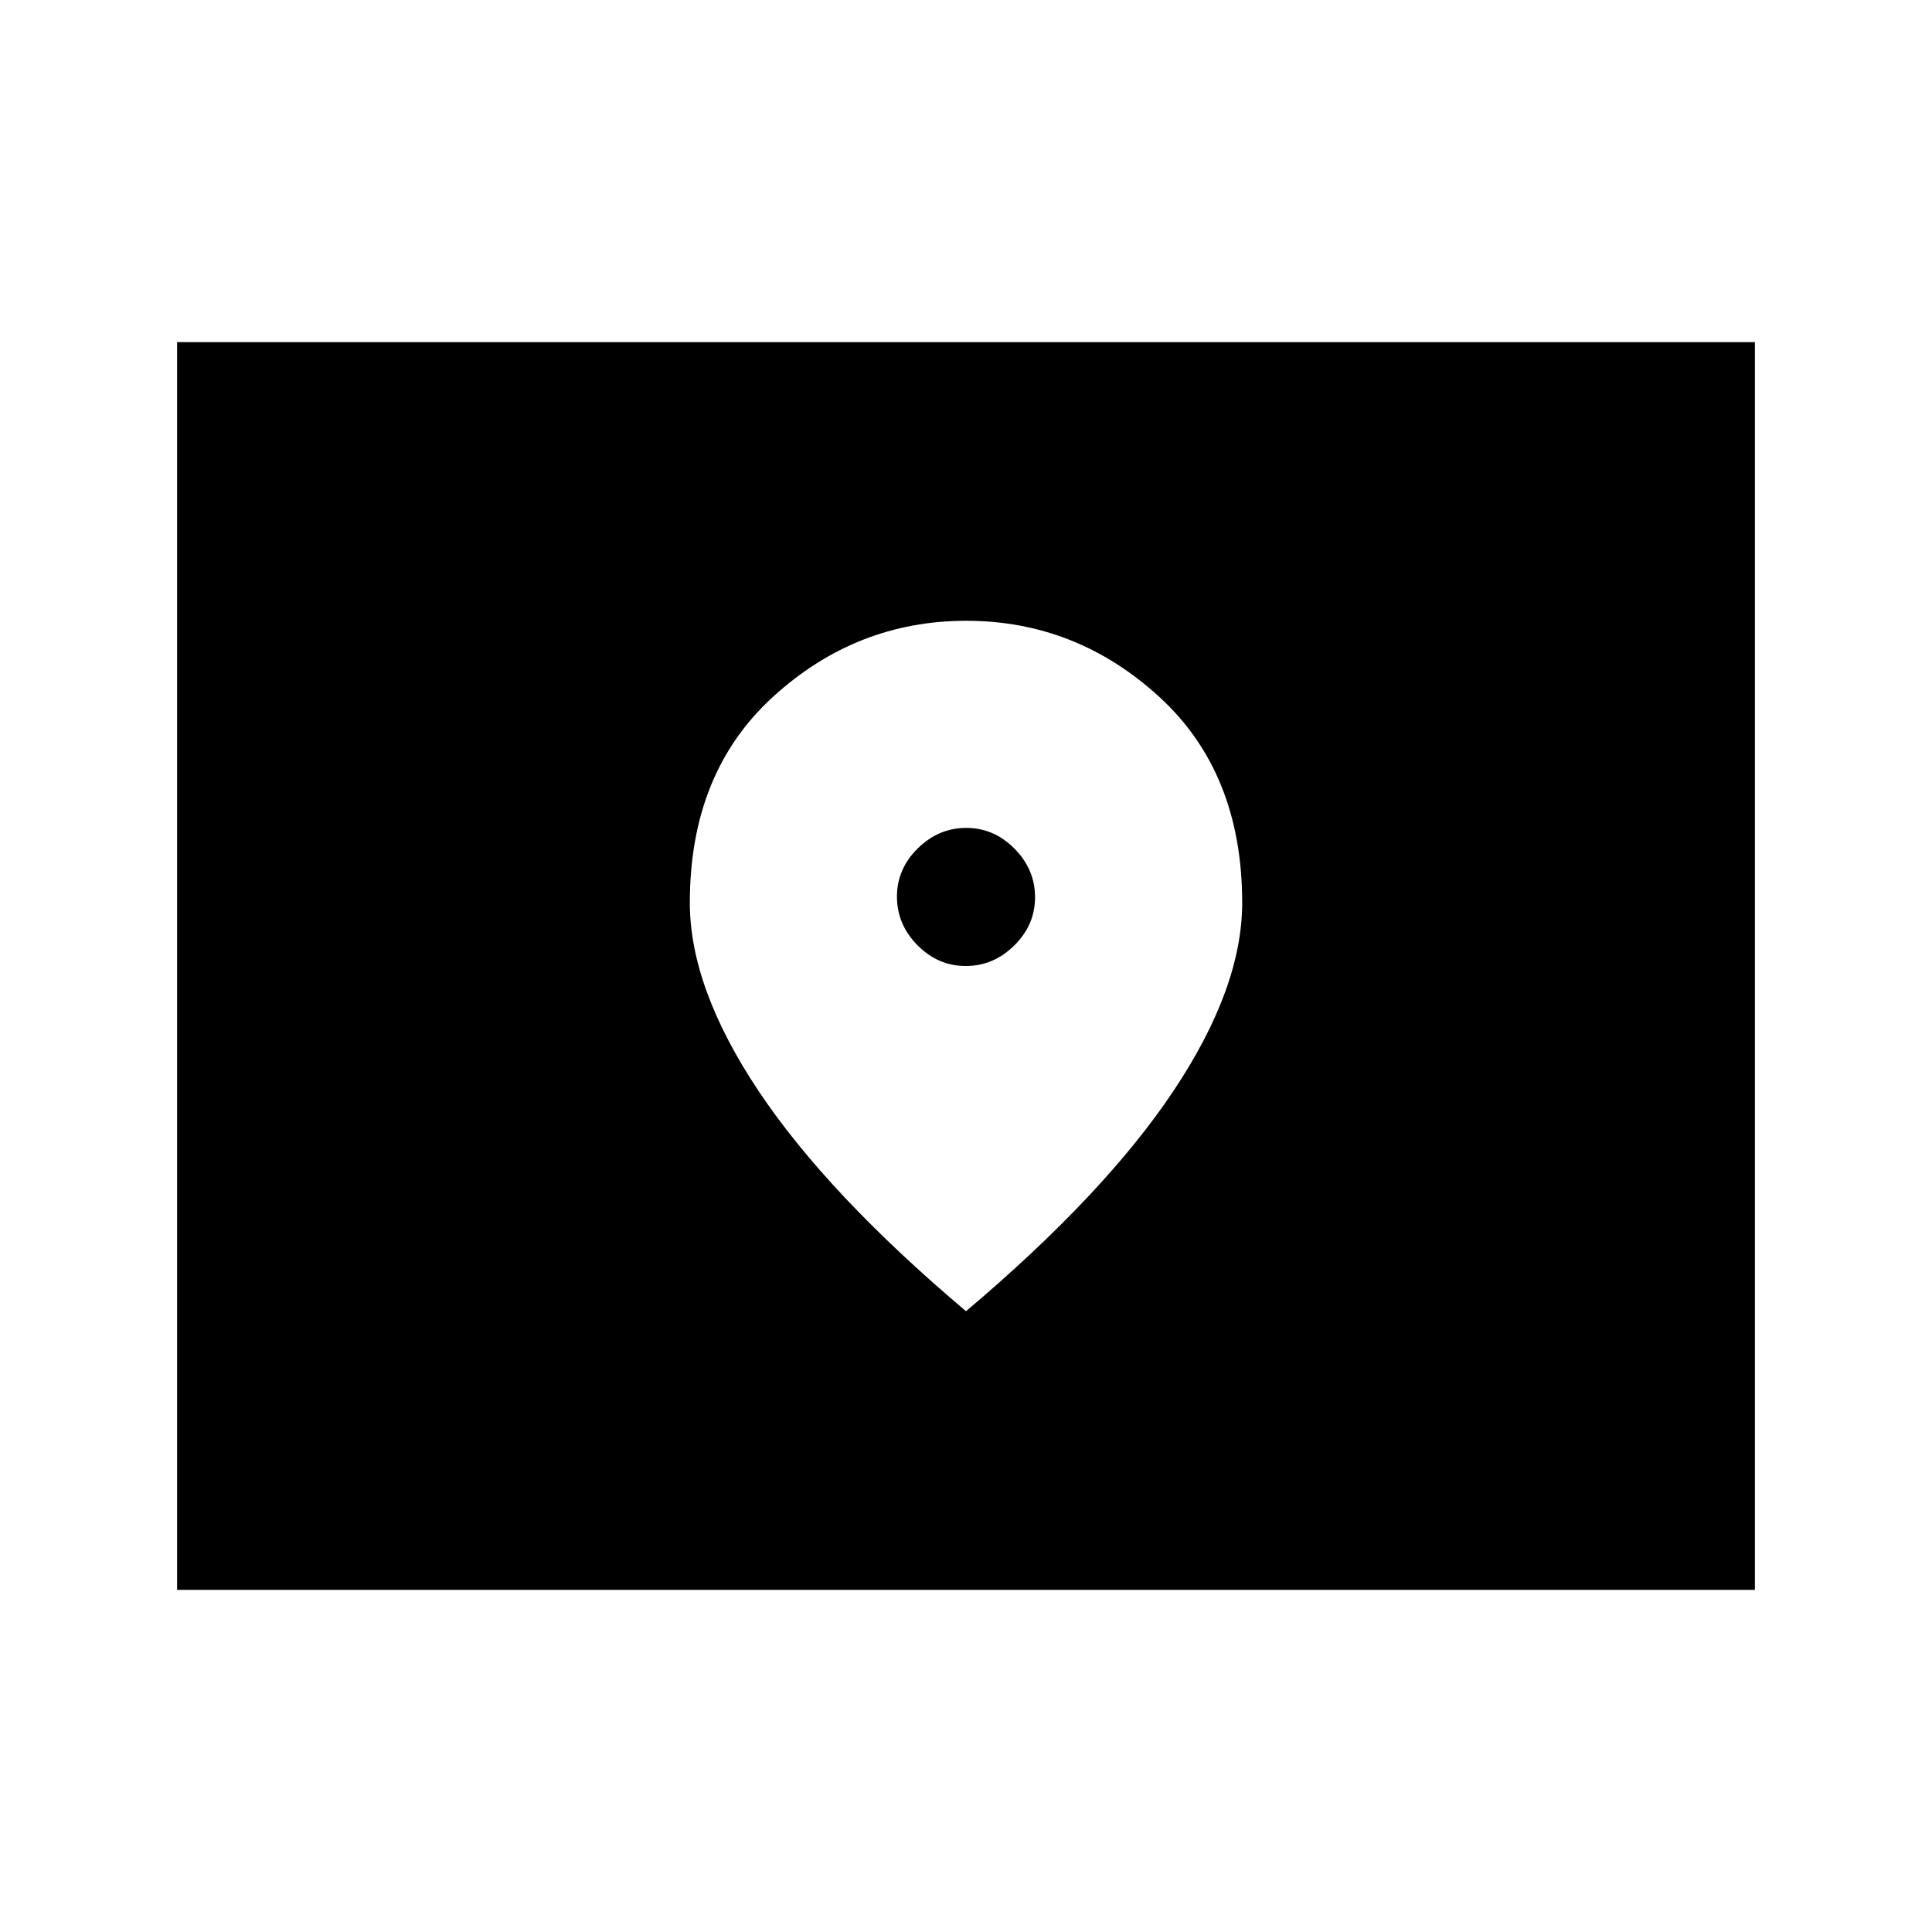 <svg xmlns="http://www.w3.org/2000/svg" height="24" viewBox="0 -960 960 960" width="24"><path d="M88-170v-620h784v620H88Zm391.865-310q-13.788 0-23.98-10.327-10.193-10.328-10.193-24.116t10.328-23.98q10.327-10.192 24.115-10.192 13.788 0 23.98 10.327 10.193 10.327 10.193 24.115 0 13.788-10.328 23.981Q493.653-480 479.865-480ZM480-308.461q68.846-58.154 103.039-109.385 34.192-51.231 34.192-93.567 0-64.659-41.277-102.392-41.277-37.734-95.846-37.734-54.57 0-95.954 37.734-41.385 37.733-41.385 102.392 0 42.336 34.192 93.567Q411.154-366.615 480-308.461Z"/></svg>